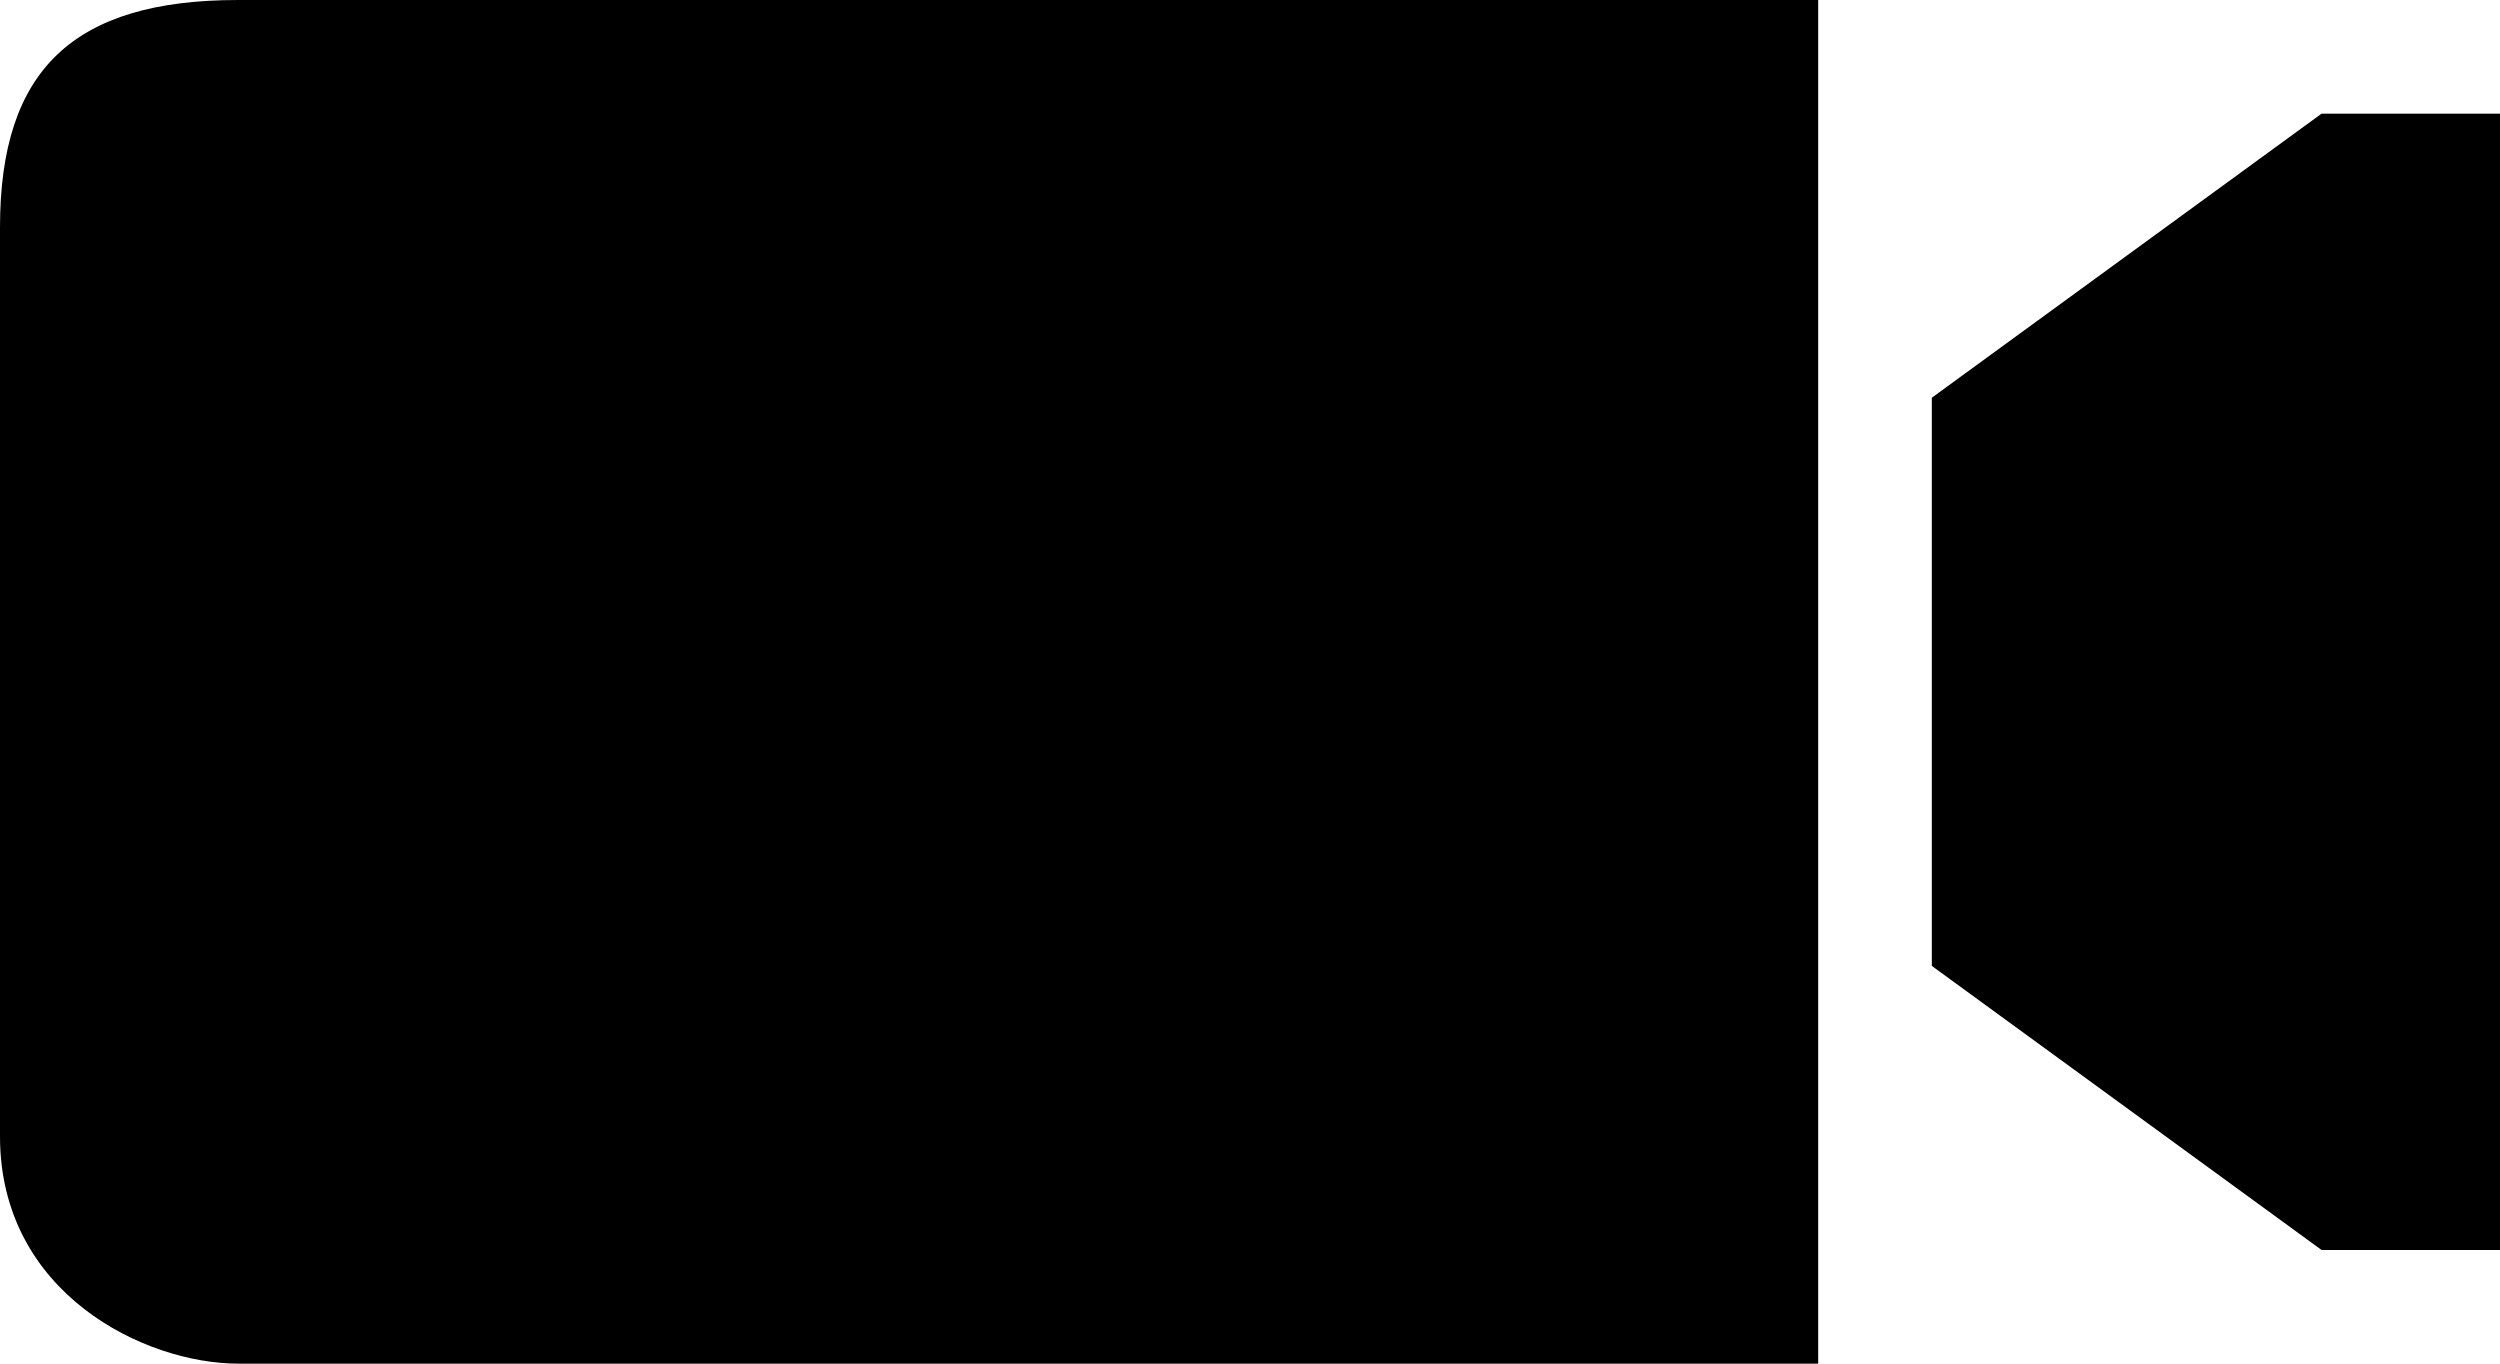 <?xml version="1.0" encoding="utf-8"?>
<!-- Generator: Adobe Illustrator 15.0.0, SVG Export Plug-In . SVG Version: 6.00 Build 0)  -->
<!DOCTYPE svg PUBLIC "-//W3C//DTD SVG 1.1//EN" "http://www.w3.org/Graphics/SVG/1.1/DTD/svg11.dtd">
<svg version="1.1" id="图层_1" xmlns="http://www.w3.org/2000/svg" xmlns:xlink="http://www.w3.org/1999/xlink" x="0px" y="0px"
	 width="22px" height="12px" viewBox="5 10 22 12" enable-background="new 5 10 22 12" xml:space="preserve">
<path d="M7.096,10C5.645,10,5,10.614,5,12v8c0,1.385,1.278,2,2.096,2H21V10H7.096z M25.43,11L22,13.5v5l3.43,2.5H27V11H25.43z"/>
</svg>
